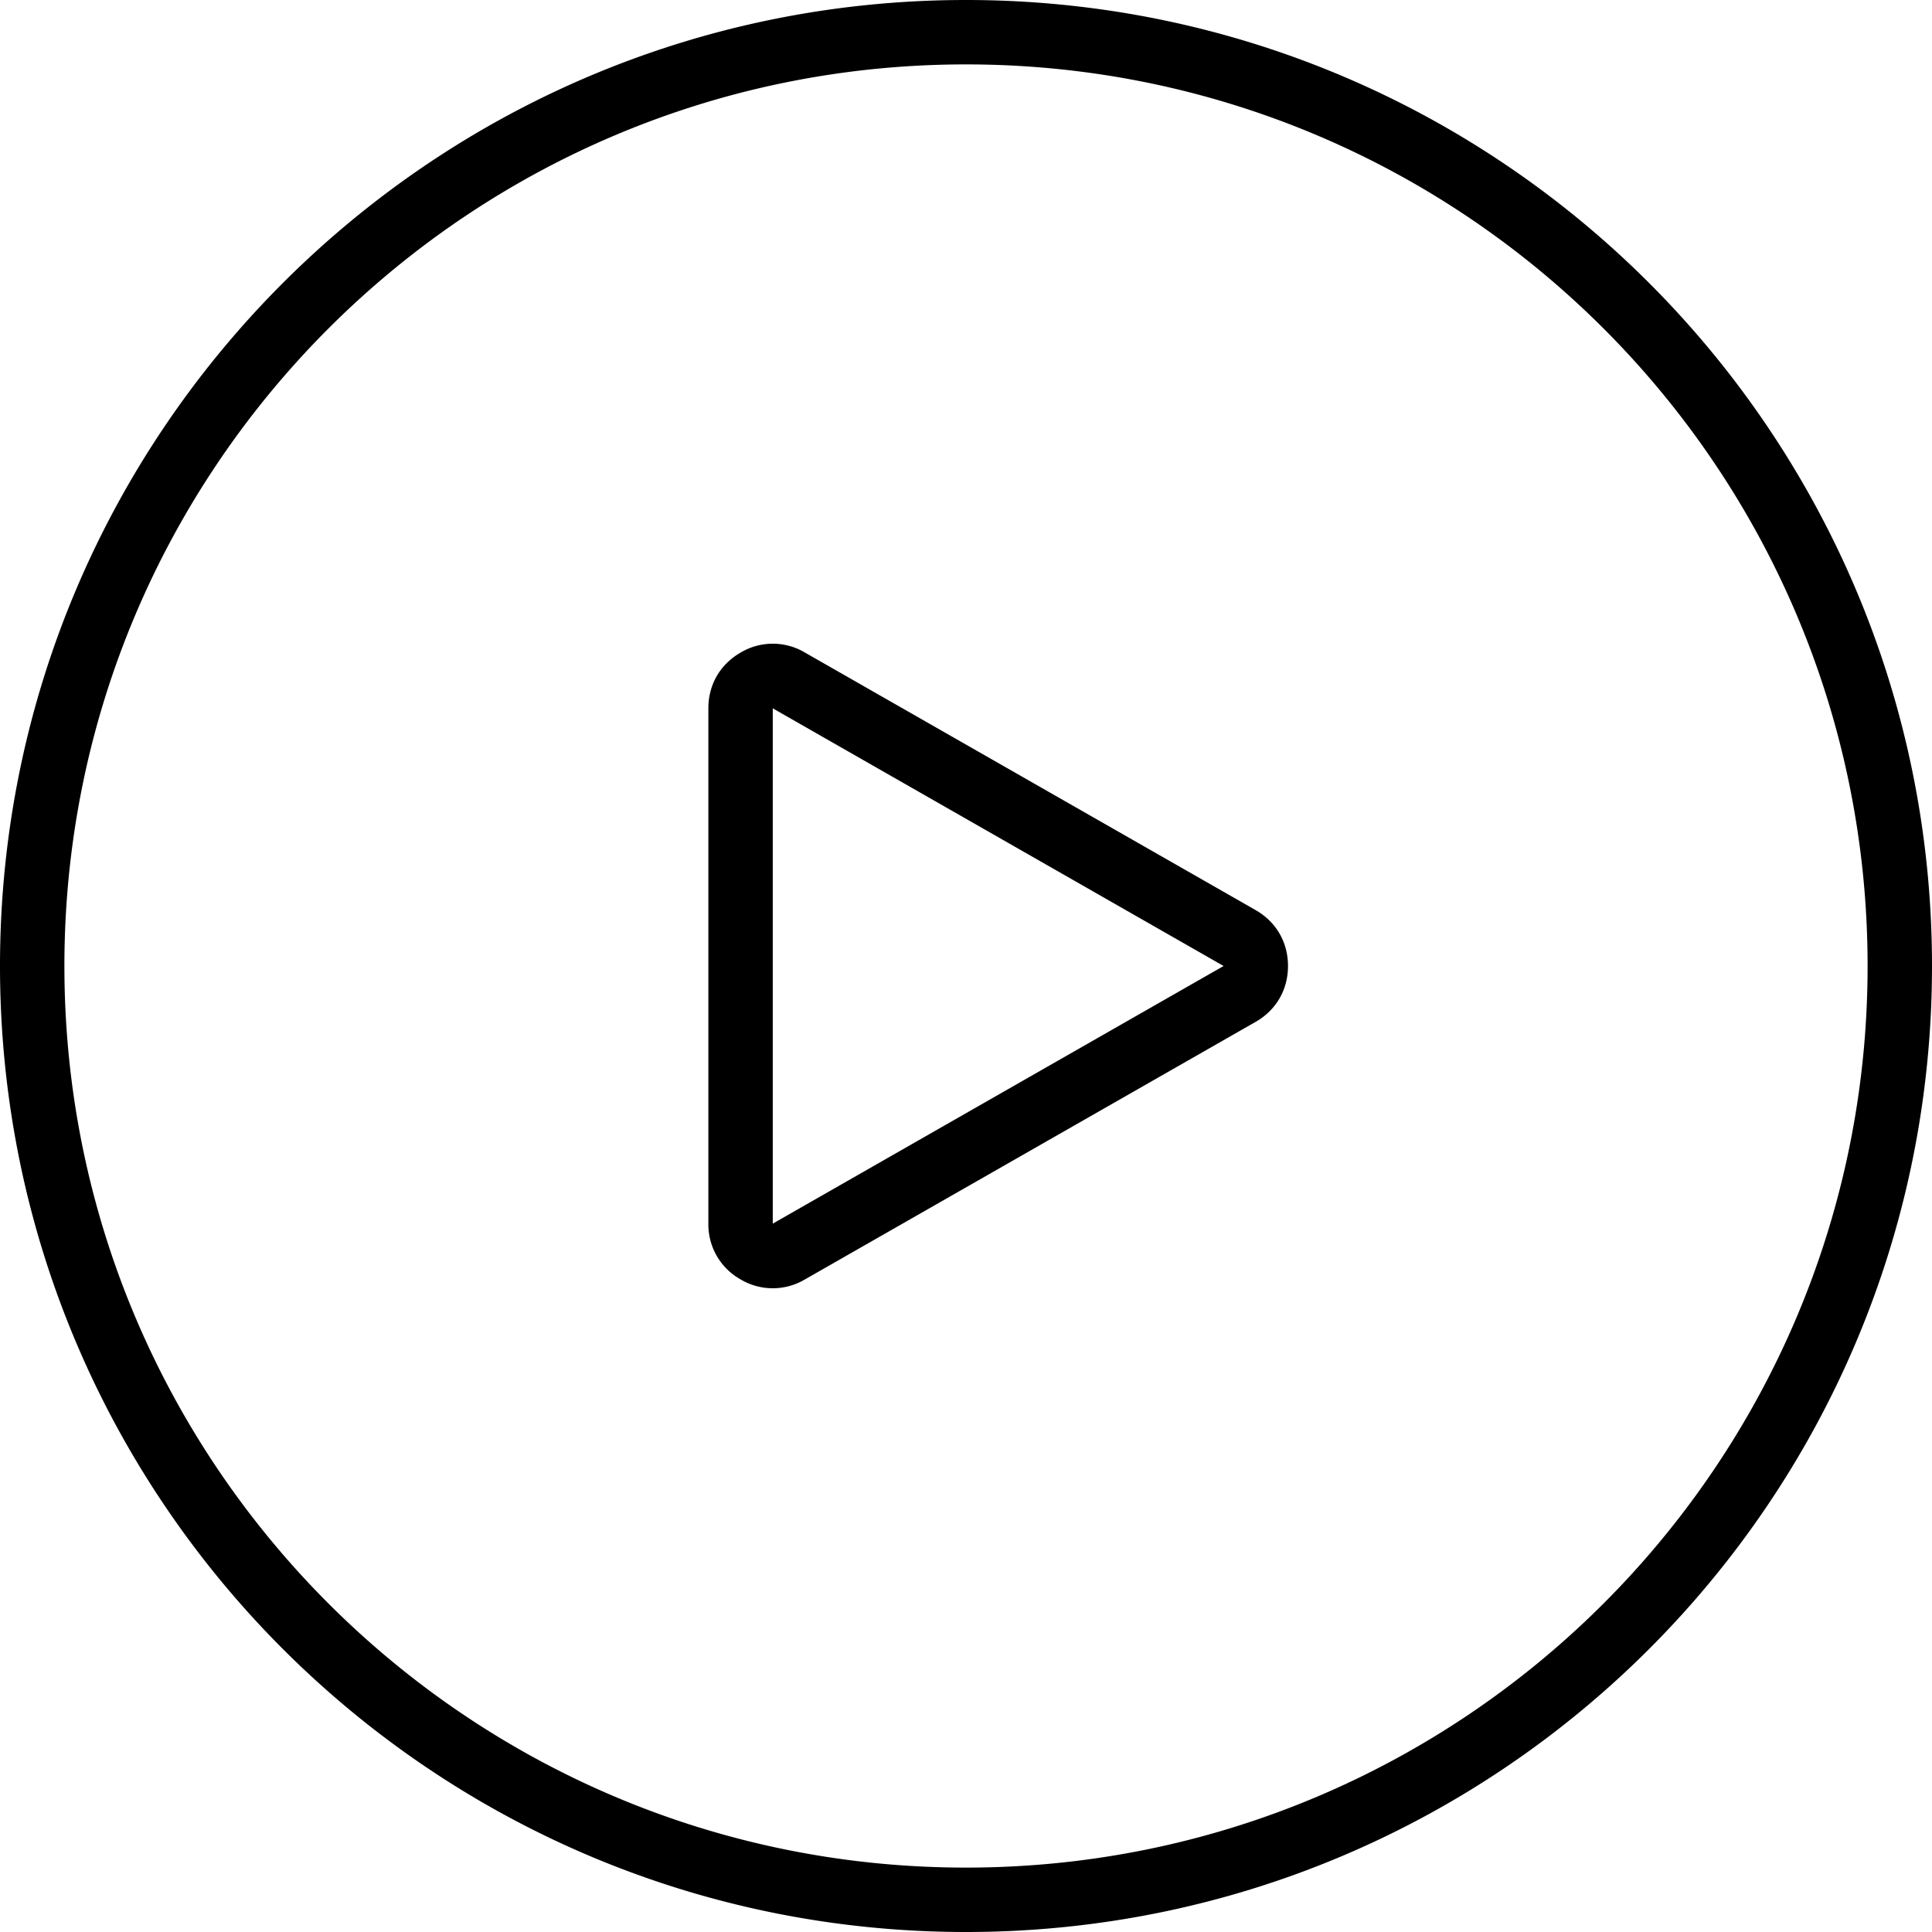 <svg xmlns="http://www.w3.org/2000/svg" preserveAspectRatio="xMidYMid" width="60" height="60" viewBox="0 0 60 60"><path d="M38.993 31.736l-14.001 8.001a1.954 1.954 0 0 1-1.996-.006 1.954 1.954 0 0 1-.997-1.73V21.998c0-.733.363-1.362.997-1.729a1.951 1.951 0 0 1 1.996-.007l14.001 8.001c.64.366 1.007.999 1.007 1.737 0 .737-.367 1.37-1.007 1.736zM30 60c16.568 0 30-13.432 30-30C60 13.431 46.568 0 30 0 13.431 0 0 13.431 0 30c0 16.568 13.431 30 30 30zm0-2c15.464 0 28-12.536 28-28S45.464 2 30 2 2 14.536 2 30s12.536 28 28 28zm8-28l-14.001-8.002v16.003L38 30z" class="play-in-circle-big" fill-rule="evenodd"/></svg>